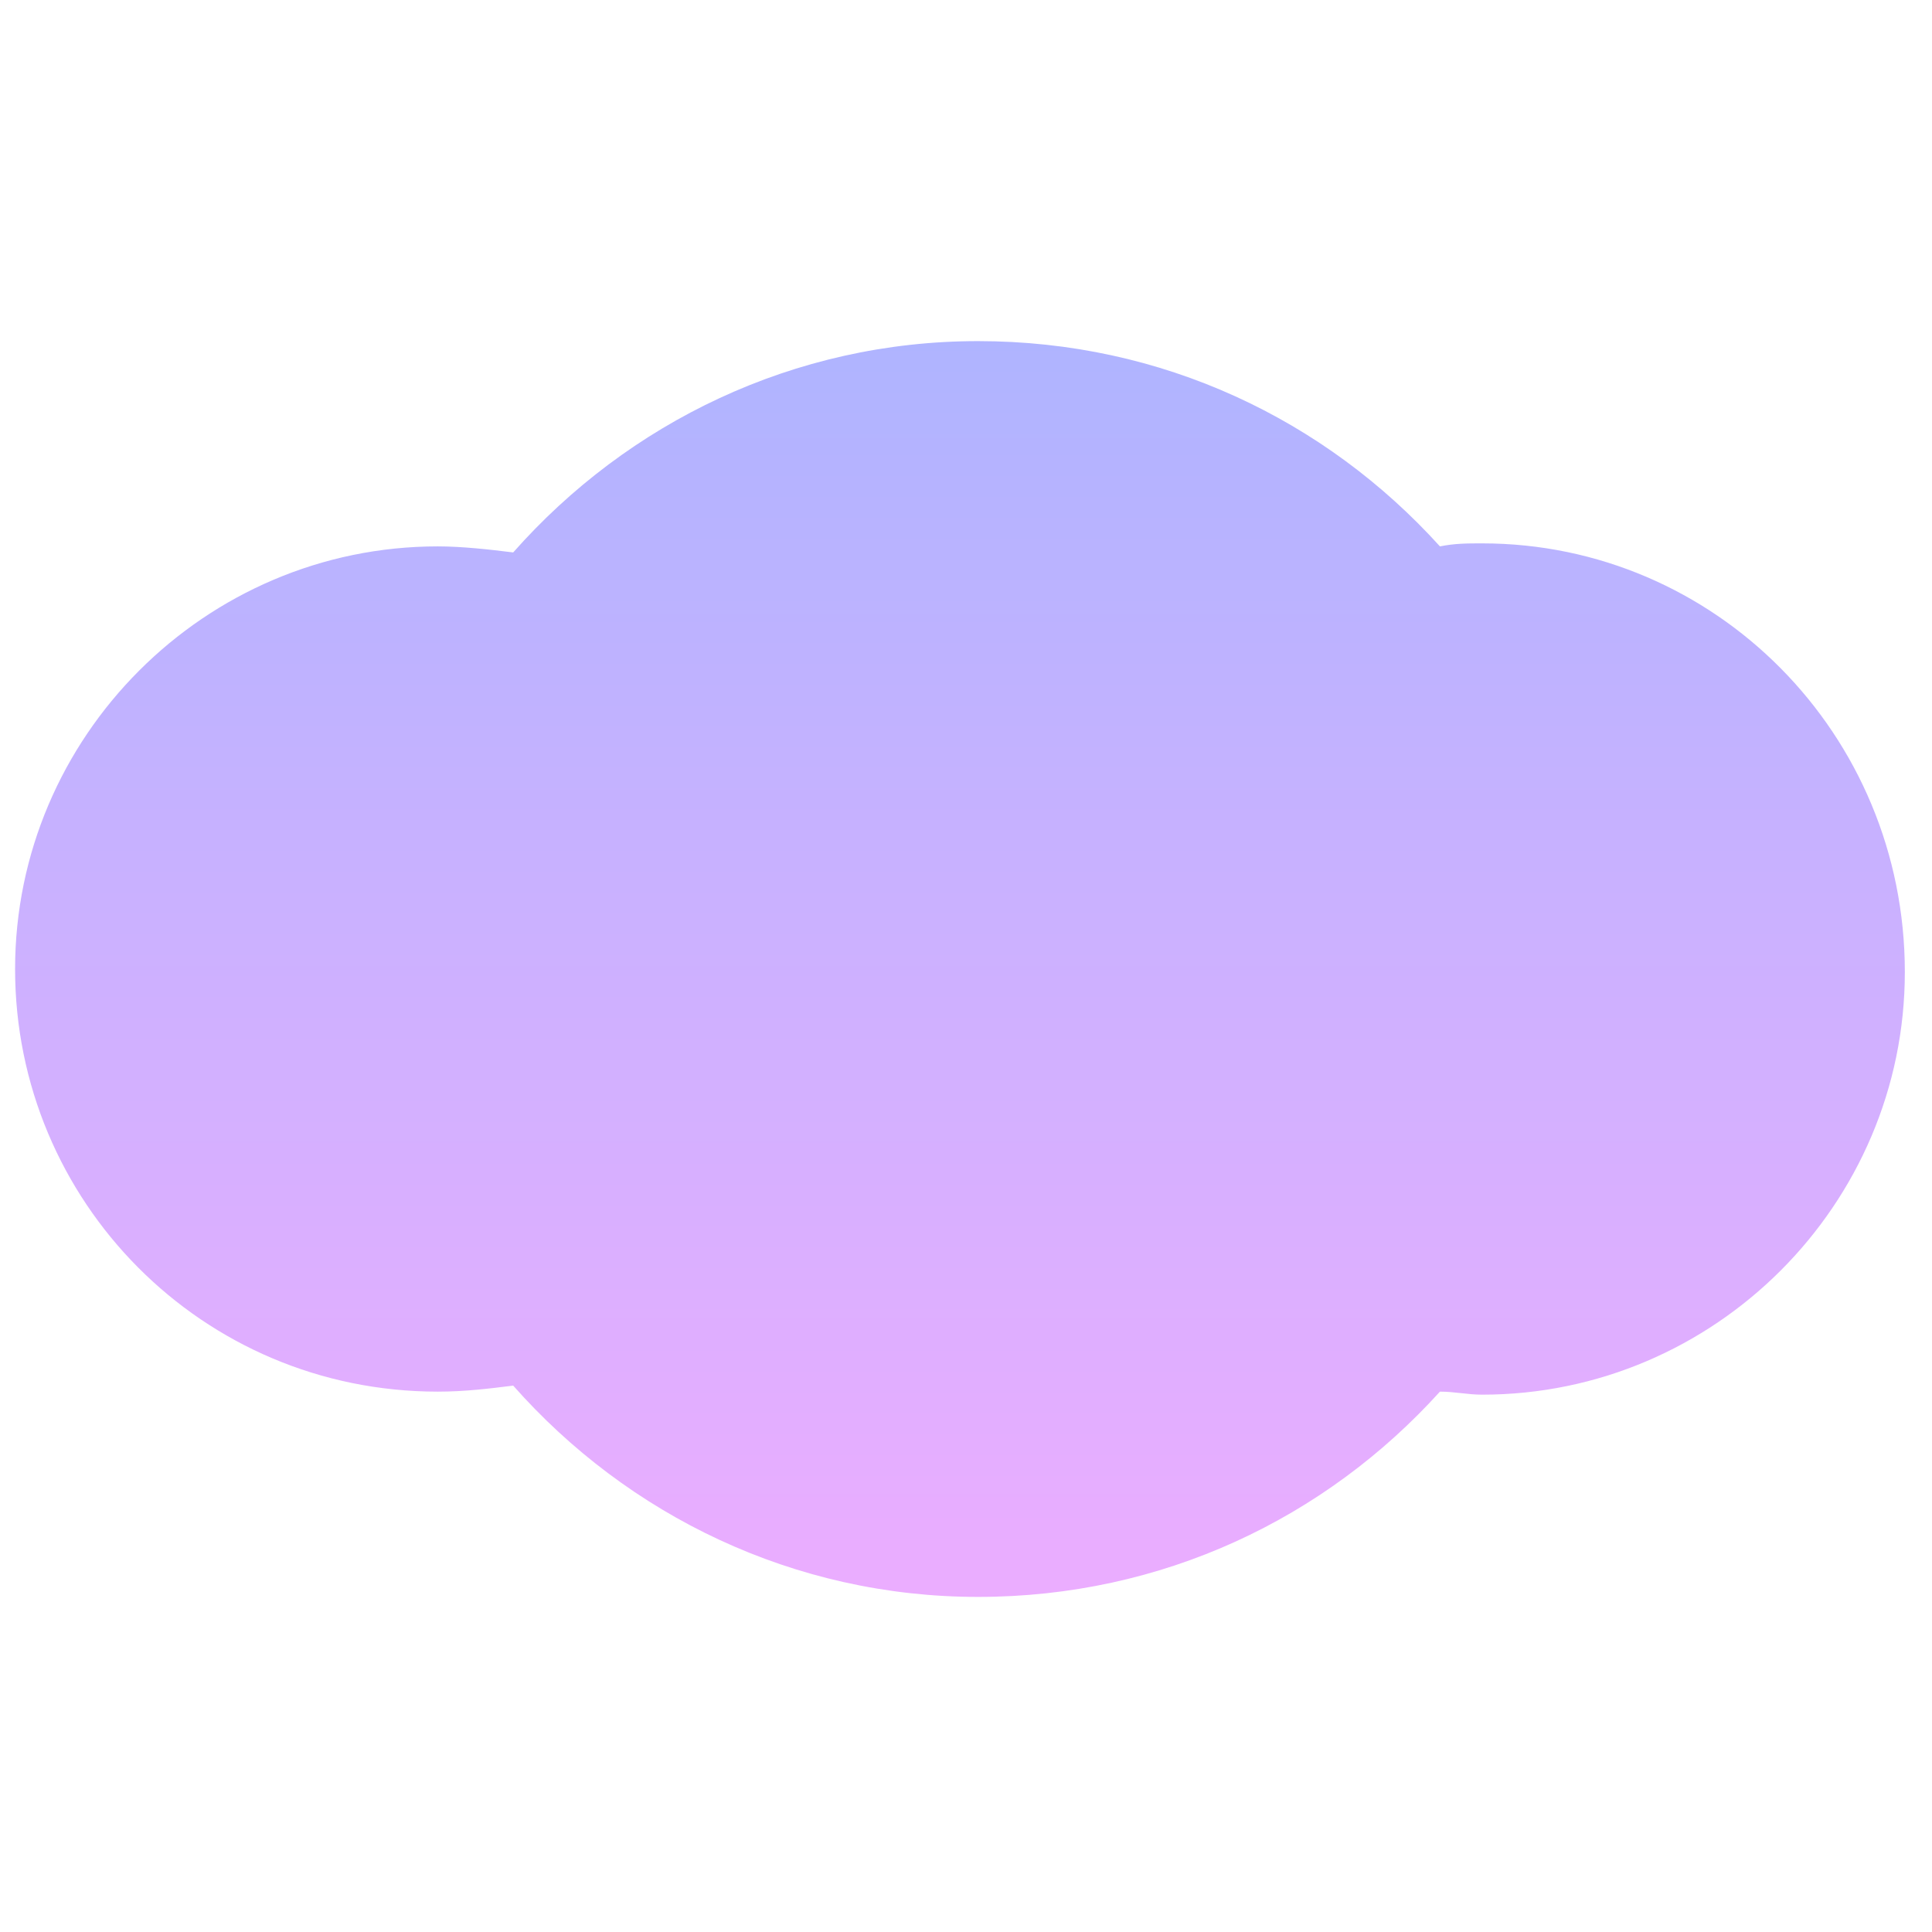 <?xml version="1.0" encoding="UTF-8"?>
<svg xmlns="http://www.w3.org/2000/svg" xmlns:xlink="http://www.w3.org/1999/xlink" width="200px" height="200px" viewBox="0 0 200 200" version="1.1">
<g id="surface1">
<path style=" stroke:none;fill-rule:nonzero;fill:url(#grad);fill-opacity:1;" d="M 153.438 56.25 C 151.875 56.25 150.625 56.25 149.062 56.562 C 137.188 43.438 120.312 35.312 101.25 35.312 C 82.188 35.312 65 43.75 53.125 57.188 C 50.625 56.875 47.812 56.562 45.312 56.562 C 21.25 56.562 1.562 76.25 1.562 100.312 C 1.562 124.375 20.938 144.062 45.312 144.062 C 48.125 144.062 50.625 143.75 53.125 143.438 C 65 156.875 82.188 165.312 101.25 165.312 C 120.312 165.312 137.188 157.188 149.062 144.062 C 150.625 144.062 151.875 144.375 153.438 144.375 C 177.5 144.375 197.188 124.688 197.188 100.625 C 197.188 75.938 177.5 56.25 153.438 56.25 Z M 153.438 56.25 "/>
</g>
    <defs>
        <linearGradient id="grad" gradientUnits="userSpaceOnUse" x1="100" y1="18" x2="100" y2="181.934">
            <stop offset="0" style="stop-color:rgb(65.49%,70.98%,100%);stop-opacity:1;"/>
            <stop offset="1" style="stop-color:rgb(95.294%,67.451%,100%);stop-opacity:1;"/>
        </linearGradient>
    </defs>
</svg>
